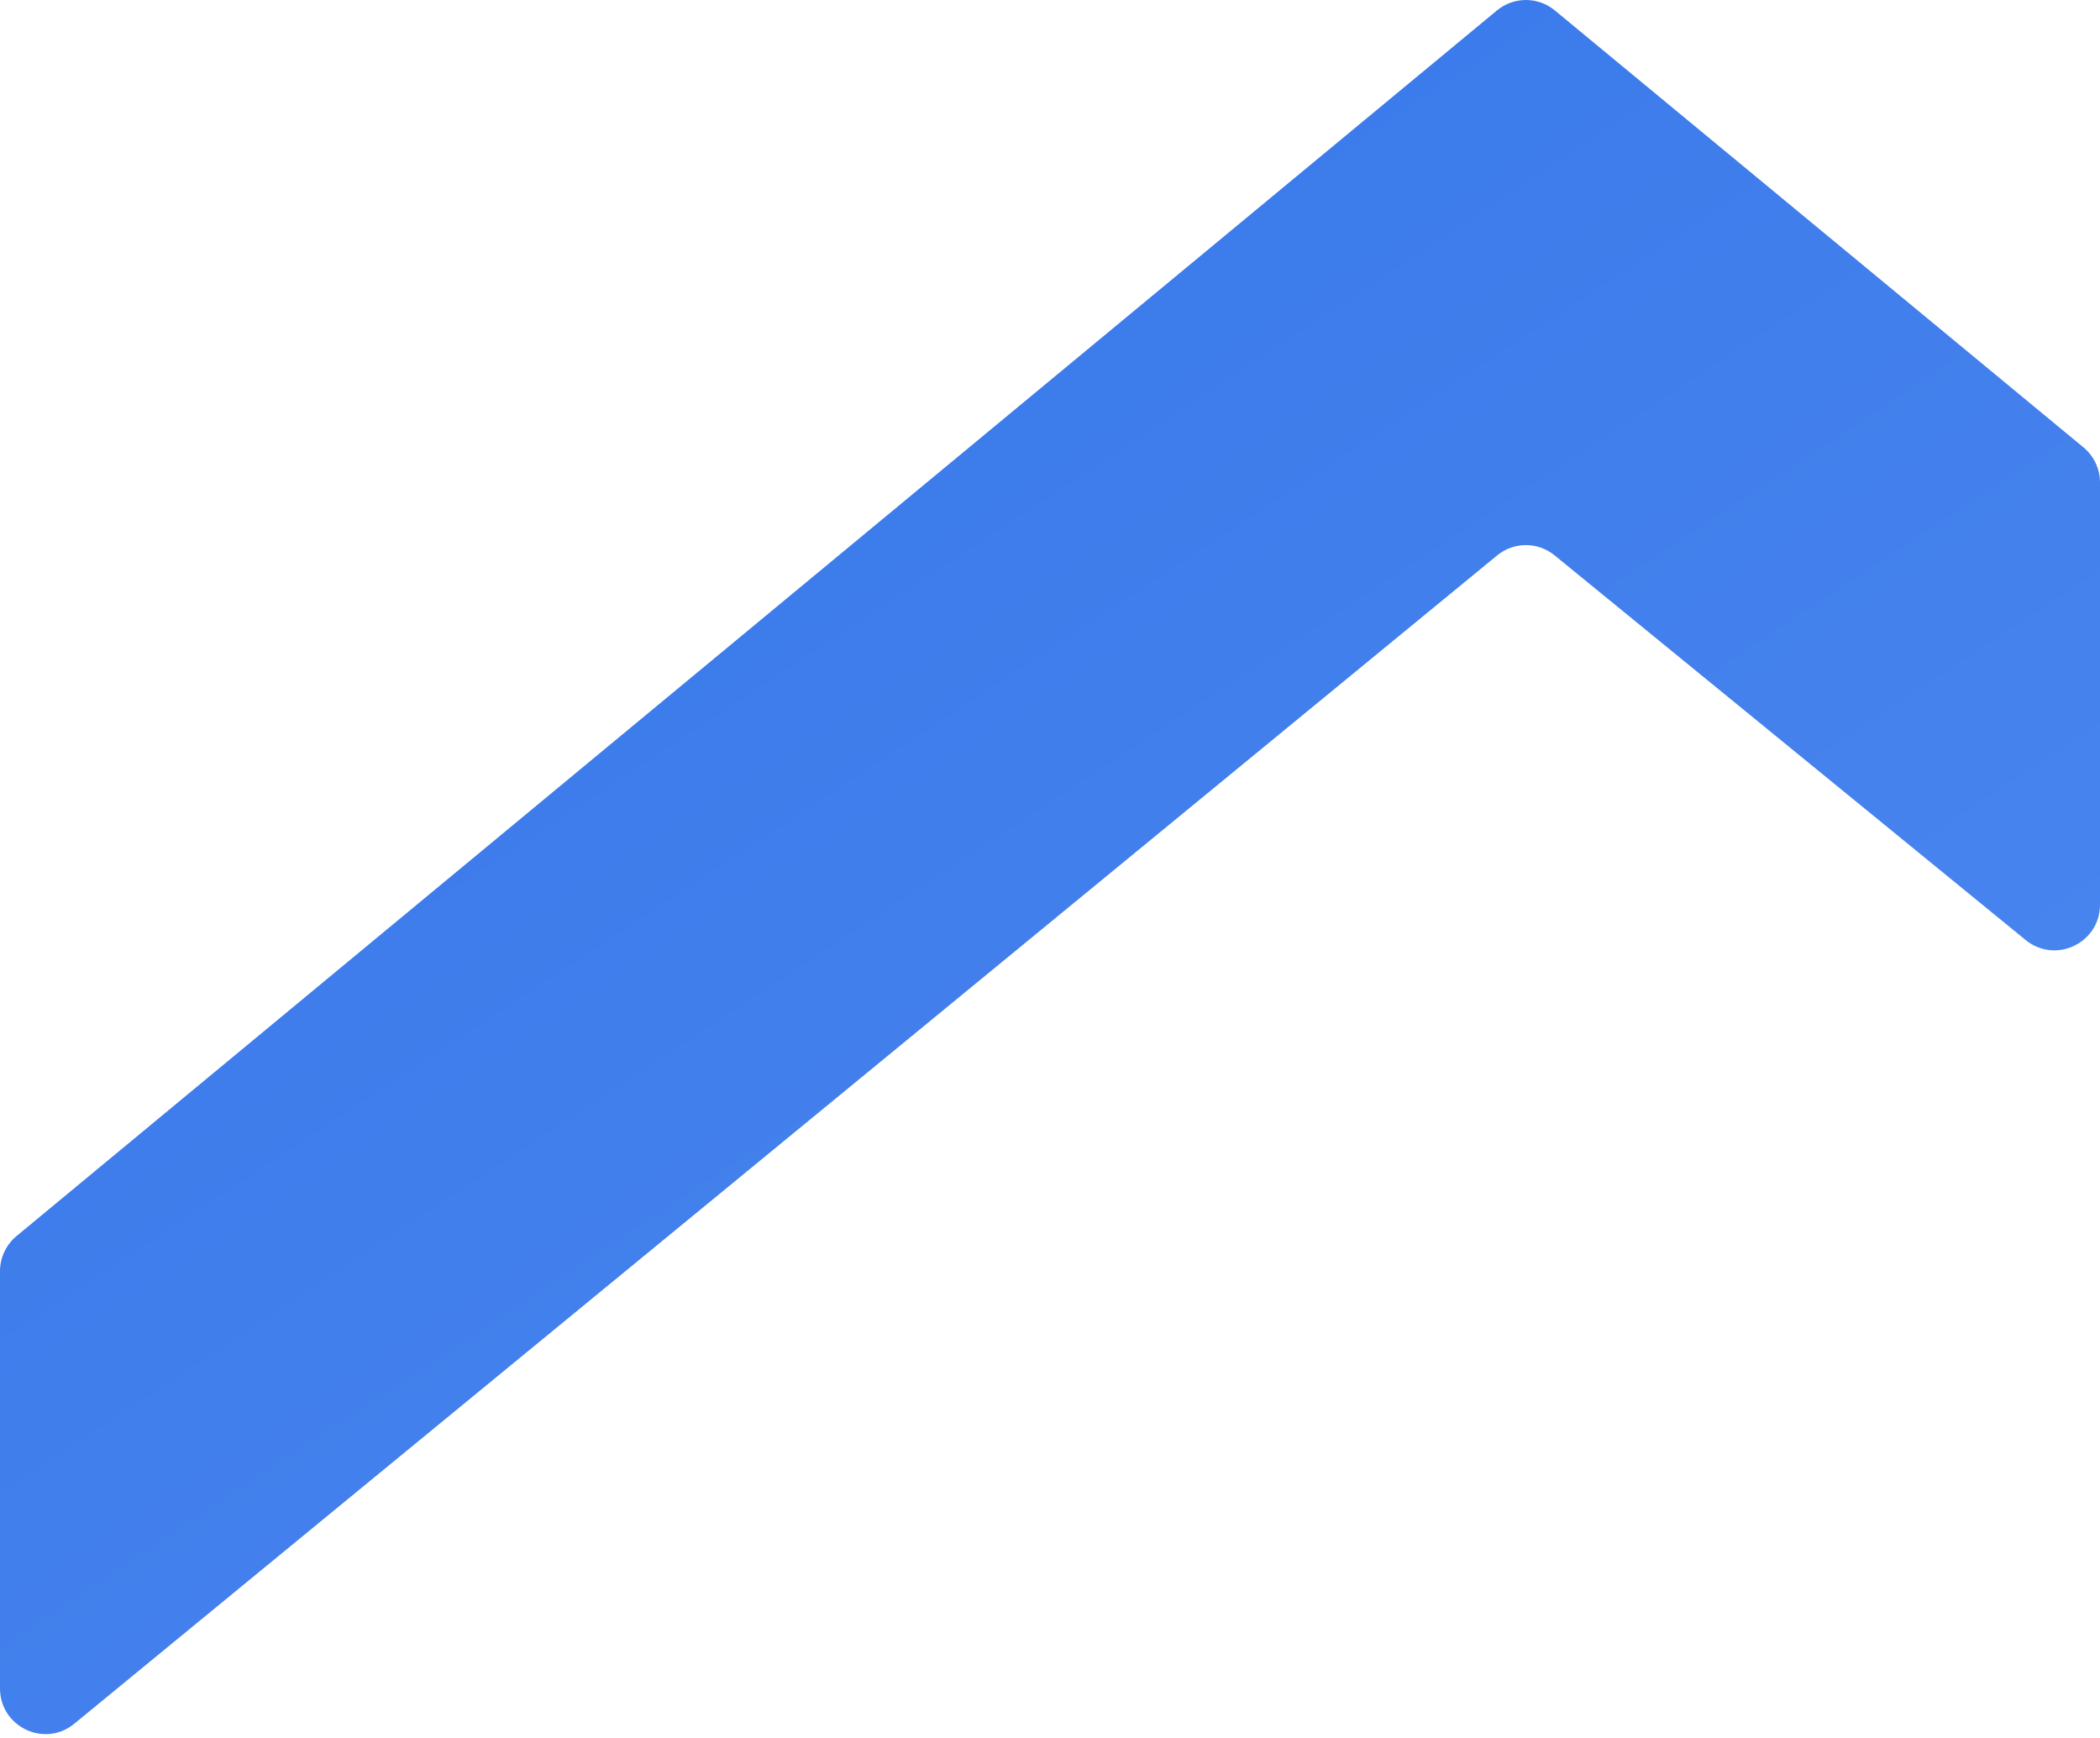 <?xml version="1.0" encoding="UTF-8"?>
<svg width="360px" height="298px" viewBox="0 0 360 298" version="1.1" xmlns="http://www.w3.org/2000/svg" xmlns:xlink="http://www.w3.org/1999/xlink">
    <!-- Generator: sketchtool 51.2 (57519) - http://www.bohemiancoding.com/sketch -->
    <title>105B5B17-B2CD-461B-8983-8C72664F524B</title>
    <desc>Created with sketchtool.</desc>
    <defs>
        <linearGradient x1="144.004%" y1="96.485%" x2="31.008%" y2="-47.458%" id="linearGradient-1">
            <stop stop-color="#2E71E6" offset="0%"></stop>
            <stop stop-color="#538CF2" offset="100%"></stop>
        </linearGradient>
    </defs>
    <g id="Web-Design" stroke="none" stroke-width="1" fill="none" fill-rule="evenodd">
        <g id="Home-Large" transform="translate(-822, -1902)" fill="url(#linearGradient-1)" fill-rule="nonzero">
            <g id="Project-2" transform="translate(0, 1820)">
                <g id="Project-Image" transform="translate(382, 82)">
                    <path d="M800,7.837 L800,79.383 C800,81.688 798.945,83.914 797.149,85.397 L543.377,295.488 C540.486,297.869 536.348,297.869 533.457,295.488 L442.834,220.583 C441.039,219.099 440,216.892 440,214.562 L440,142.184 C440,135.598 447.65,131.968 452.751,136.134 L533.495,202.071 C536.348,204.414 540.486,204.414 543.339,202.071 L787.267,1.784 C792.345,-2.396 800,1.237 800,7.837" id="Check-Icon-Right" transform="translate(620, 148.637) scale(-1, -1) translate(-620, -148.637) "></path>
                </g>
            </g>
        </g>
    </g>
</svg>